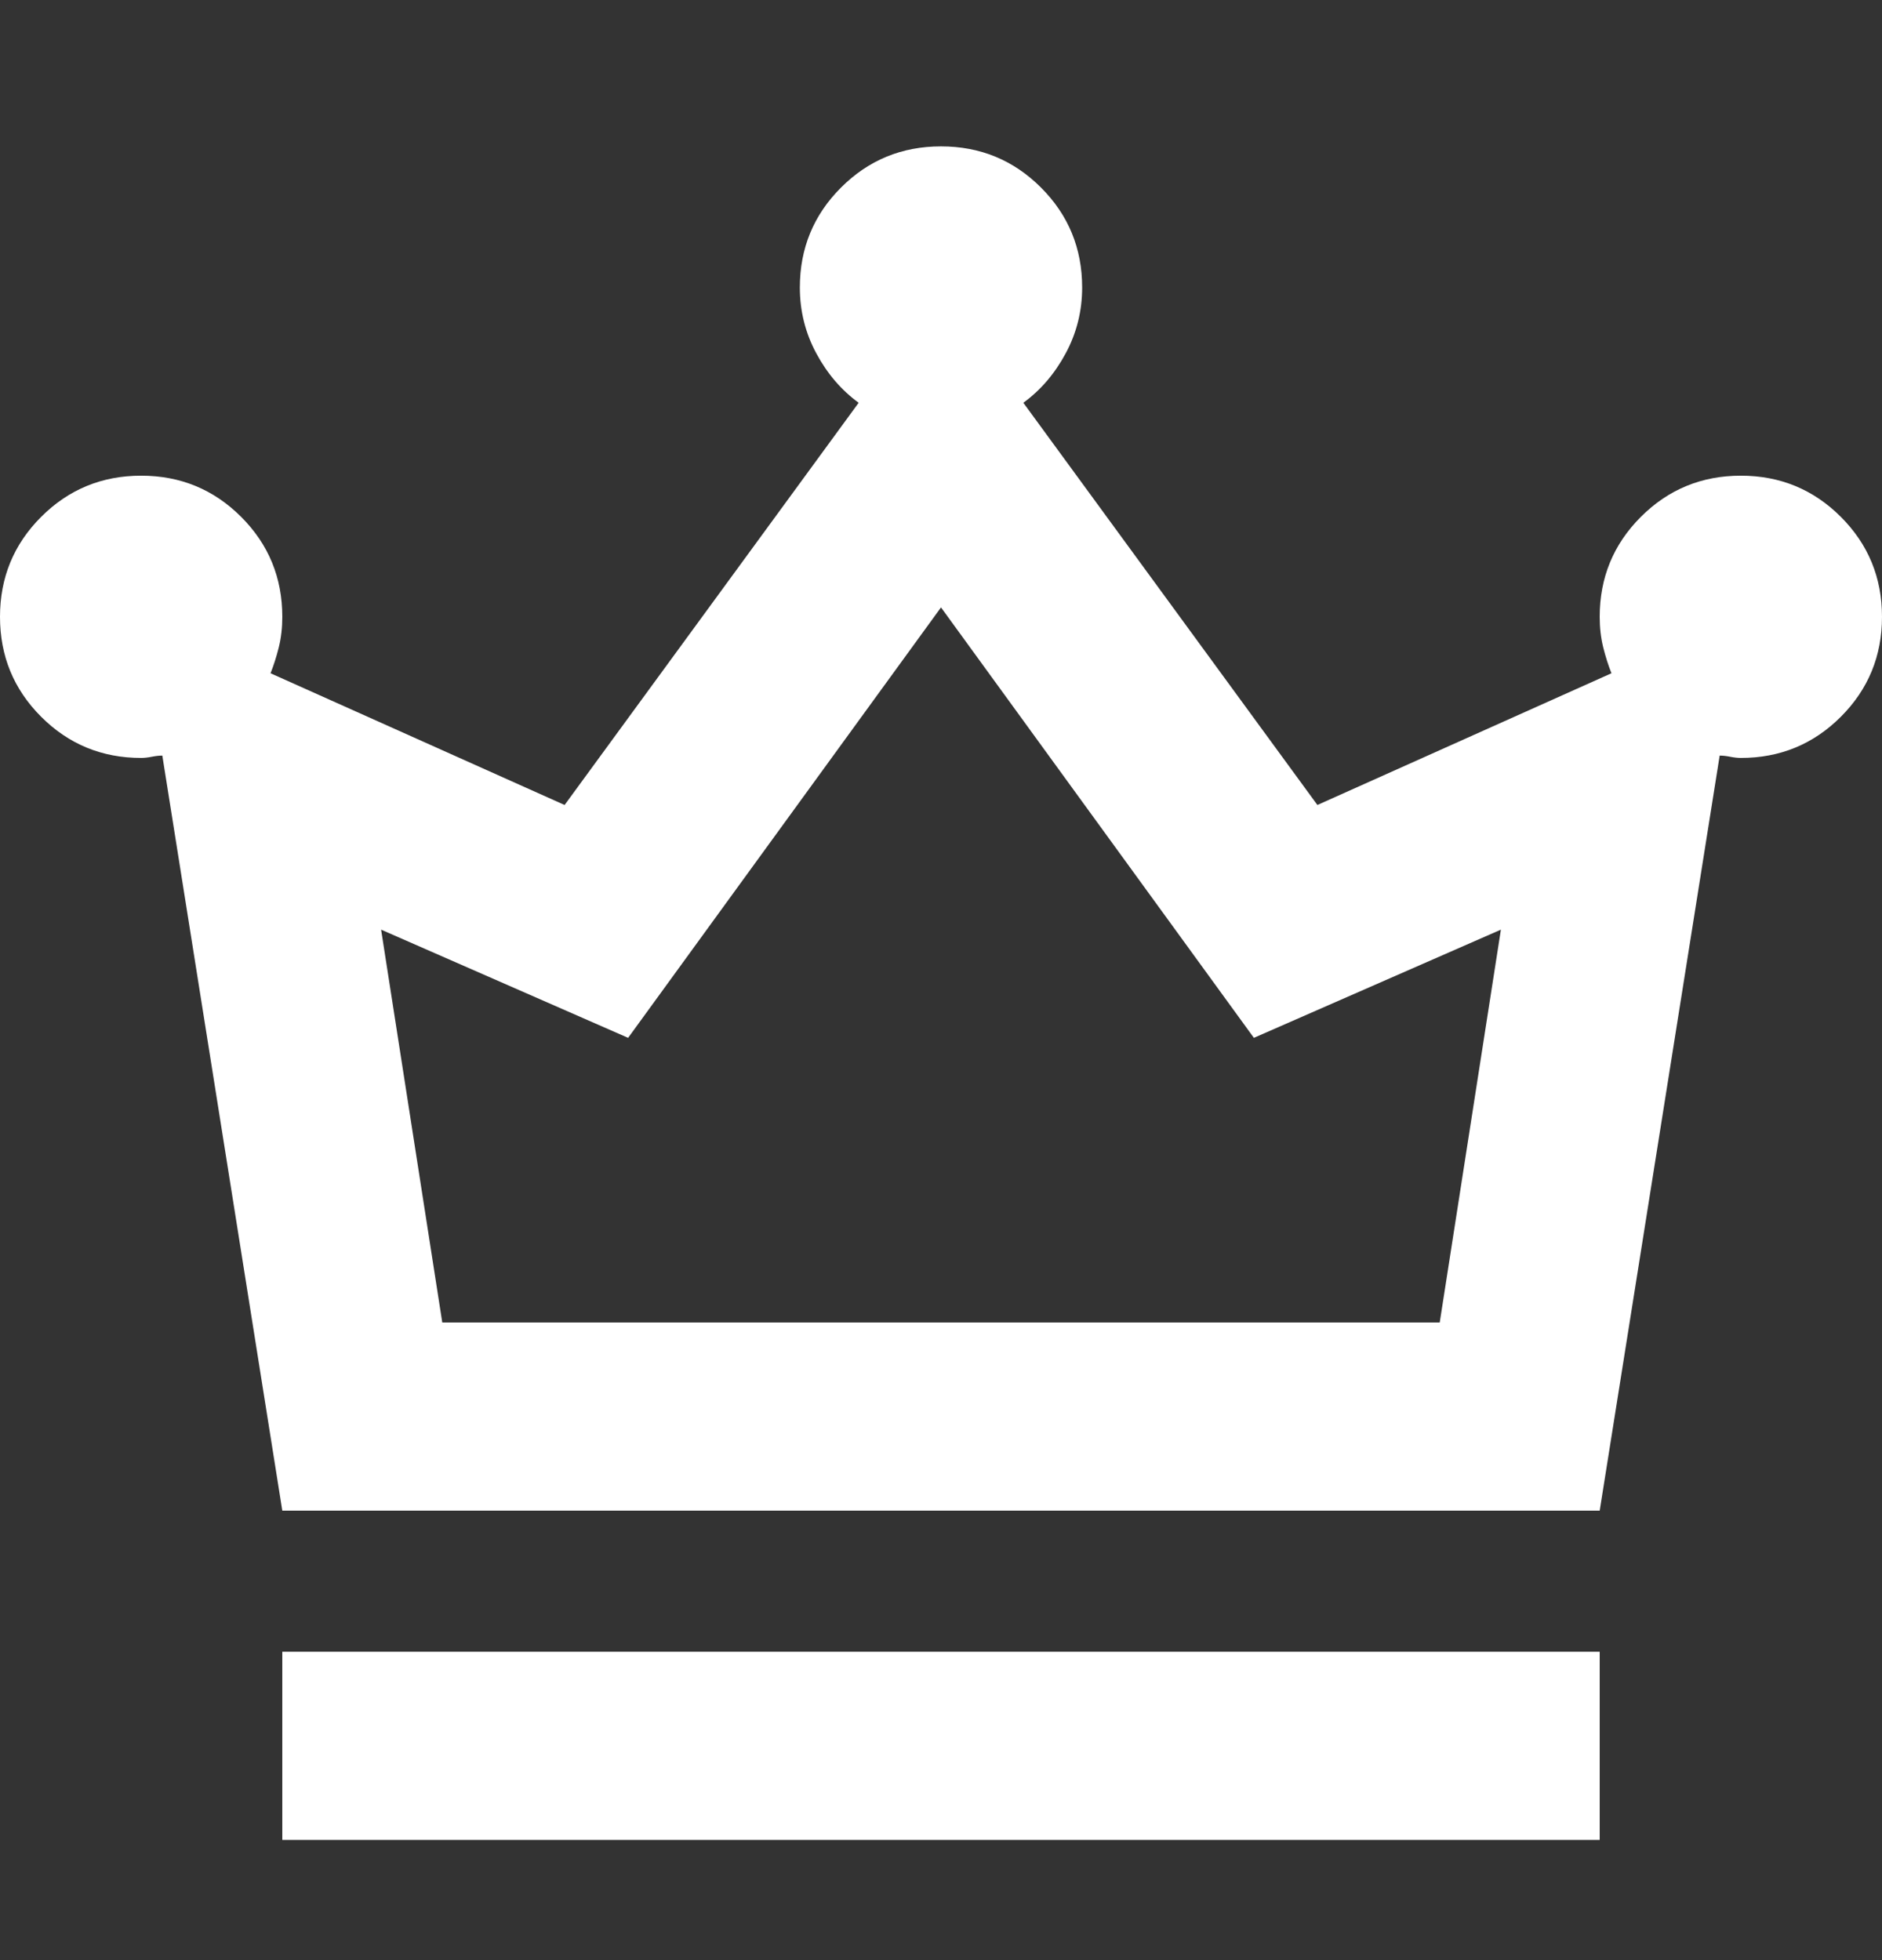 <svg width="24" height="25" viewBox="0 0 24 25" fill="none" xmlns="http://www.w3.org/2000/svg">
<rect x="0" y="0" width="24" height="25" fill="#333333" stroke="none"/>
<path d="M3.6 23.467V21.067H20.4V23.467H3.6ZM3.6 19.267L2.07 9.637C2.03 9.637 1.985 9.642 1.935 9.652C1.885 9.662 1.84 9.667 1.8 9.667C1.3 9.667 0.875 9.492 0.525 9.142C0.175 8.792 0 8.367 0 7.867C0 7.367 0.175 6.942 0.525 6.592C0.875 6.242 1.3 6.067 1.8 6.067C2.3 6.067 2.725 6.242 3.075 6.592C3.425 6.942 3.6 7.367 3.6 7.867C3.6 8.007 3.585 8.137 3.555 8.257C3.525 8.377 3.49 8.487 3.45 8.587L7.2 10.267L10.95 5.137C10.73 4.977 10.55 4.767 10.41 4.507C10.27 4.247 10.2 3.967 10.2 3.667C10.2 3.167 10.375 2.742 10.725 2.392C11.075 2.042 11.5 1.867 12 1.867C12.5 1.867 12.925 2.042 13.275 2.392C13.625 2.742 13.8 3.167 13.8 3.667C13.8 3.967 13.73 4.247 13.59 4.507C13.45 4.767 13.27 4.977 13.05 5.137L16.8 10.267L20.55 8.587C20.51 8.487 20.475 8.377 20.445 8.257C20.415 8.137 20.4 8.007 20.4 7.867C20.4 7.367 20.575 6.942 20.925 6.592C21.275 6.242 21.7 6.067 22.2 6.067C22.7 6.067 23.125 6.242 23.475 6.592C23.825 6.942 24 7.367 24 7.867C24 8.367 23.825 8.792 23.475 9.142C23.125 9.492 22.7 9.667 22.2 9.667C22.16 9.667 22.115 9.662 22.065 9.652C22.015 9.642 21.97 9.637 21.93 9.637L20.4 19.267H3.6ZM5.64 16.867H18.36L19.14 11.857L15.99 13.237L12 7.747L8.01 13.237L4.86 11.857L5.64 16.867Z" fill="white"/>
</svg>
